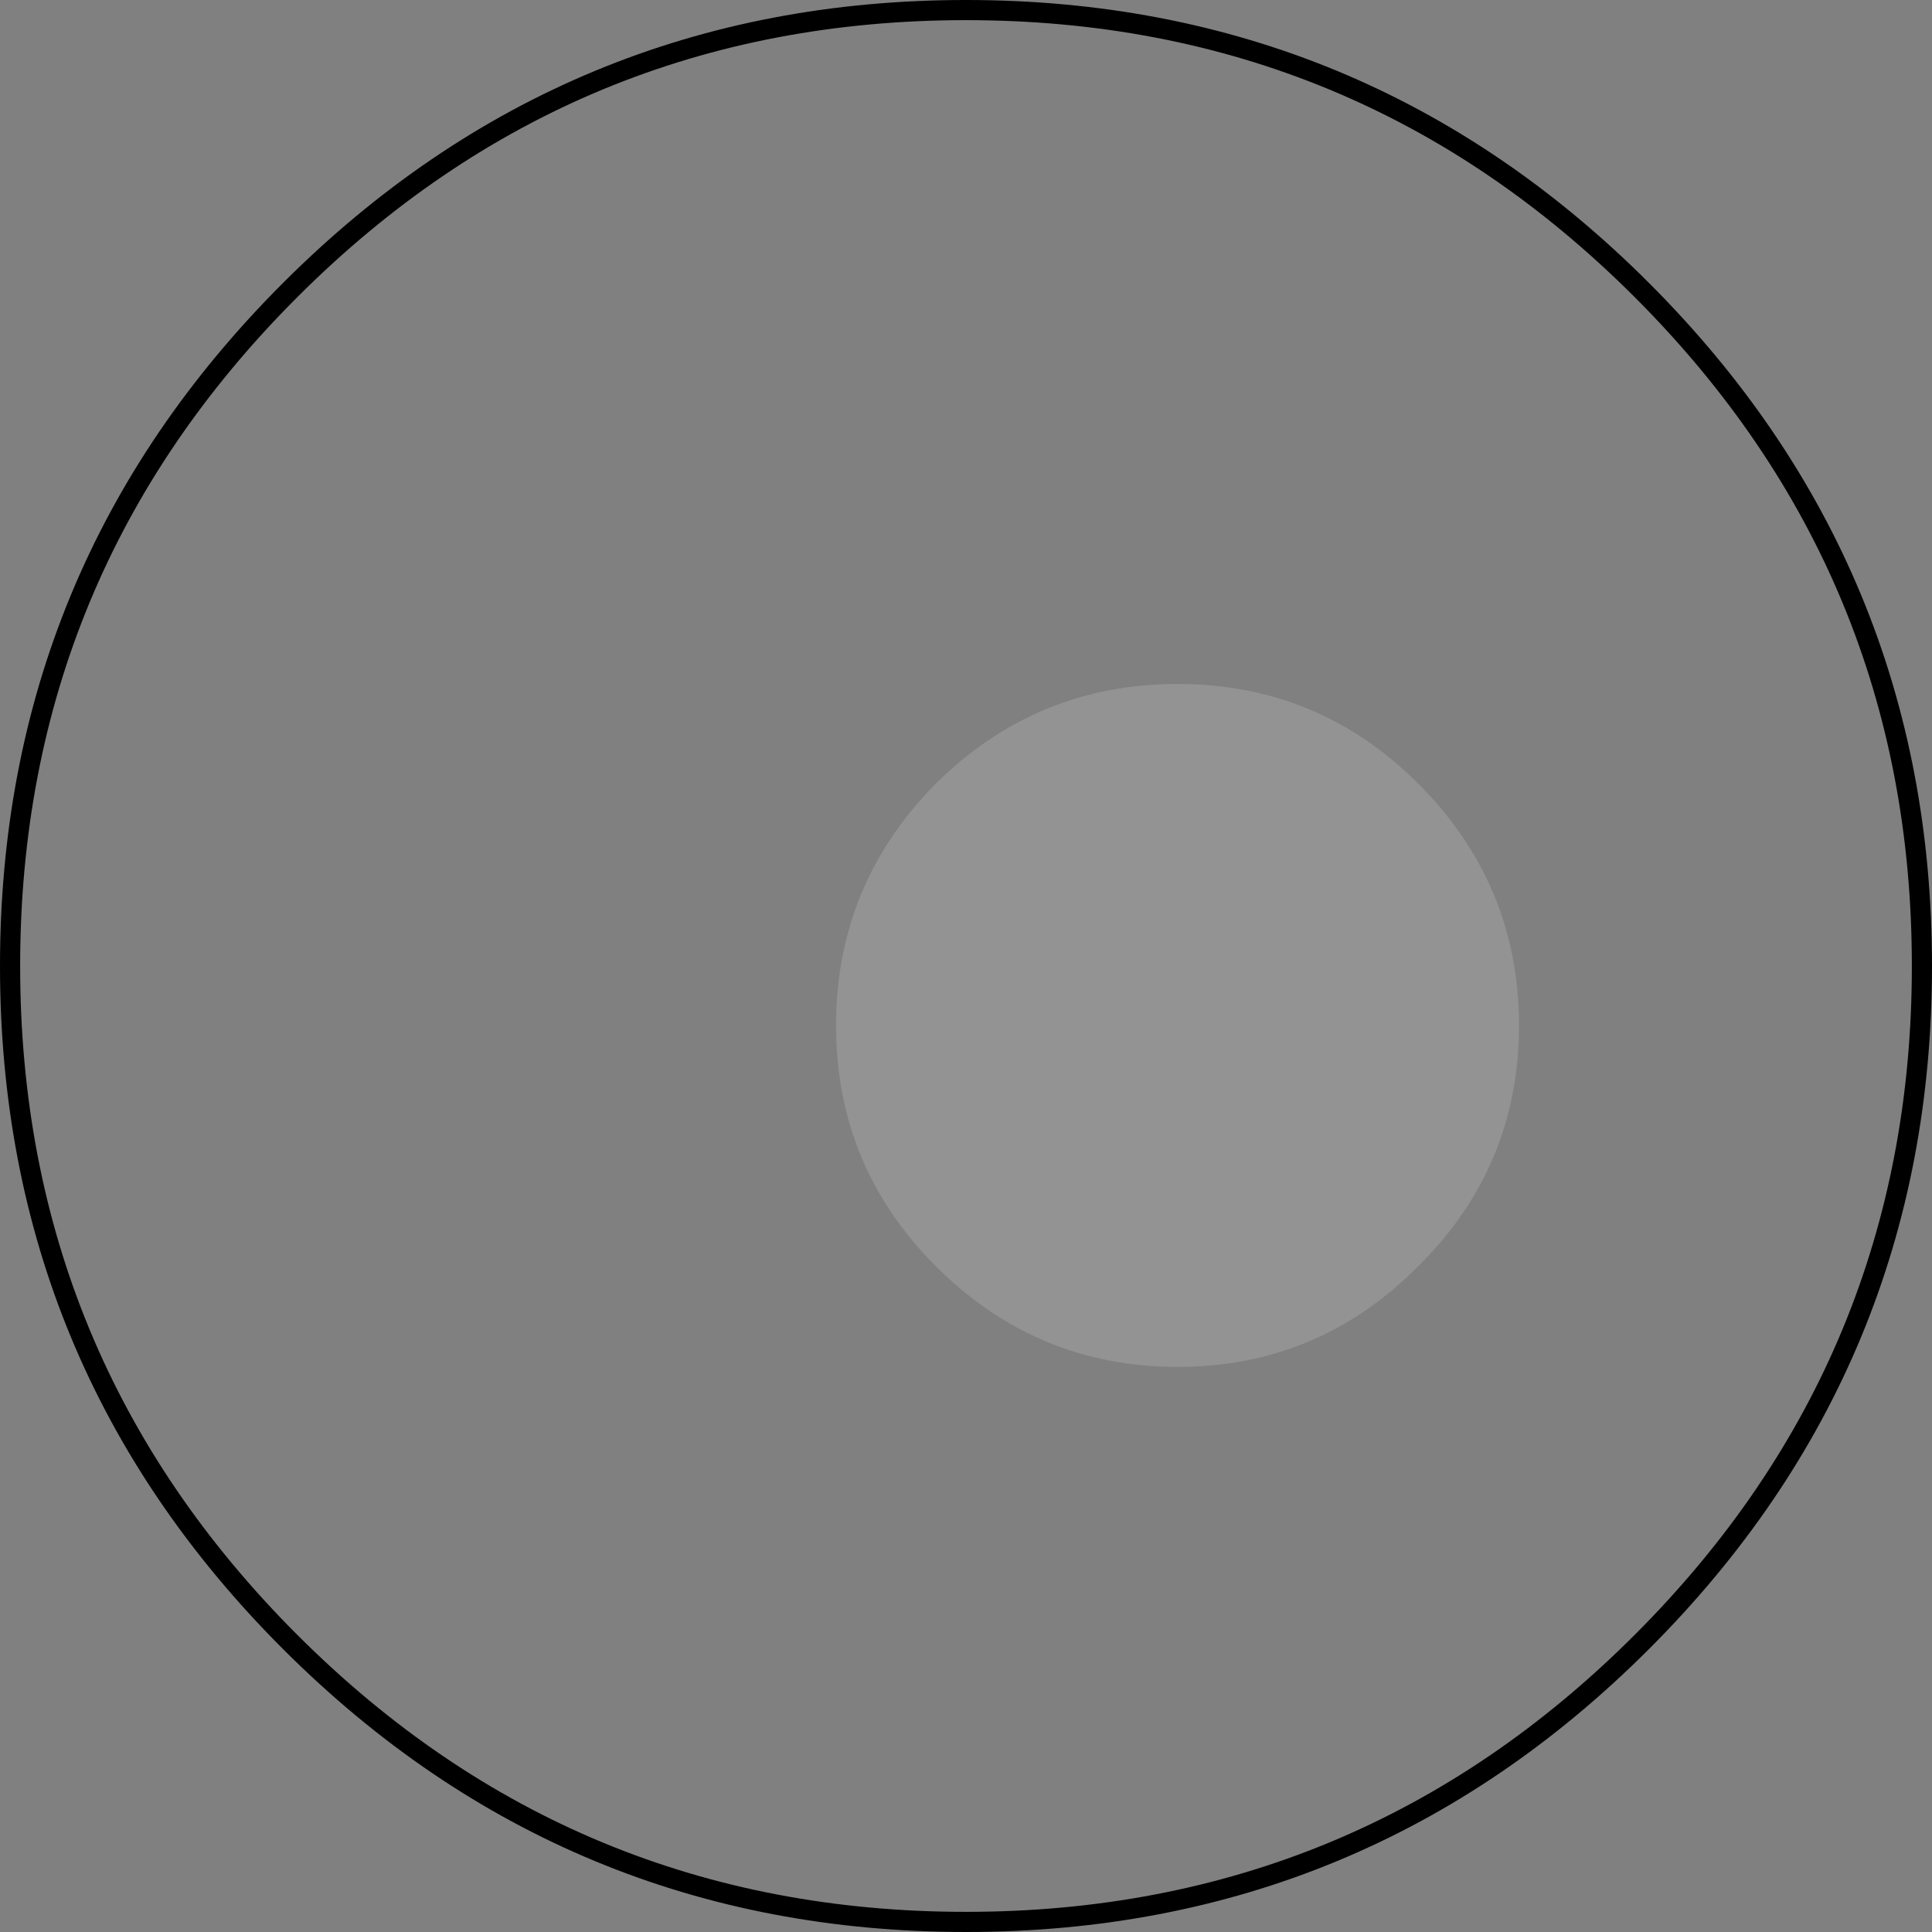 <?xml version="1.0" encoding="UTF-8" standalone="no"?>
<svg xmlns:xlink="http://www.w3.org/1999/xlink" height="95.9px" width="95.9px" xmlns="http://www.w3.org/2000/svg">
  <rect width="100%" height="100%" fill="#808080" stroke="none"/>
  <g transform="matrix(1.0, 0.0, 0.0, 1.0, 0.5, 0.5)">
    <path d="M94.9 47.45 Q94.9 67.1 81.0 81.0 67.1 94.9 47.45 94.9 27.8 94.9 13.9 81.0 0.0 67.1 0.0 47.45 0.0 27.8 13.9 13.9 27.8 0.0 47.45 0.0 67.1 0.0 81.0 13.9 94.9 27.8 94.9 47.45 M57.95 33.45 Q50.95 33.45 45.95 38.4 41.0 43.4 41.0 50.4 41.0 57.4 45.95 62.35 50.95 67.35 57.95 67.35 64.95 67.35 69.9 62.35 74.9 57.4 74.9 50.4 74.9 43.4 69.9 38.4 64.95 33.45 57.95 33.45" fill="#ffffff" fill-opacity="0.0" fill-rule="evenodd" stroke="none"/>
    <path d="M57.95 33.45 Q64.95 33.45 69.9 38.4 74.9 43.4 74.9 50.4 74.9 57.4 69.9 62.35 64.95 67.35 57.95 67.35 50.95 67.35 45.95 62.35 41.0 57.4 41.0 50.4 41.0 43.4 45.95 38.4 50.95 33.45 57.95 33.45" fill="#ffffff" fill-opacity="0.149" fill-rule="evenodd" stroke="none"/>
    <path d="M94.9 47.45 Q94.9 67.1 81.0 81.0 67.1 94.9 47.45 94.9 27.8 94.9 13.9 81.0 0.0 67.1 0.0 47.45 0.0 27.8 13.9 13.9 27.8 0.0 47.45 0.0 67.1 0.0 81.0 13.9 94.9 27.8 94.9 47.45 Z" fill="none" stroke="#000000" stroke-linecap="round" stroke-linejoin="round" stroke-width="1.0"/>
  </g>
</svg>

